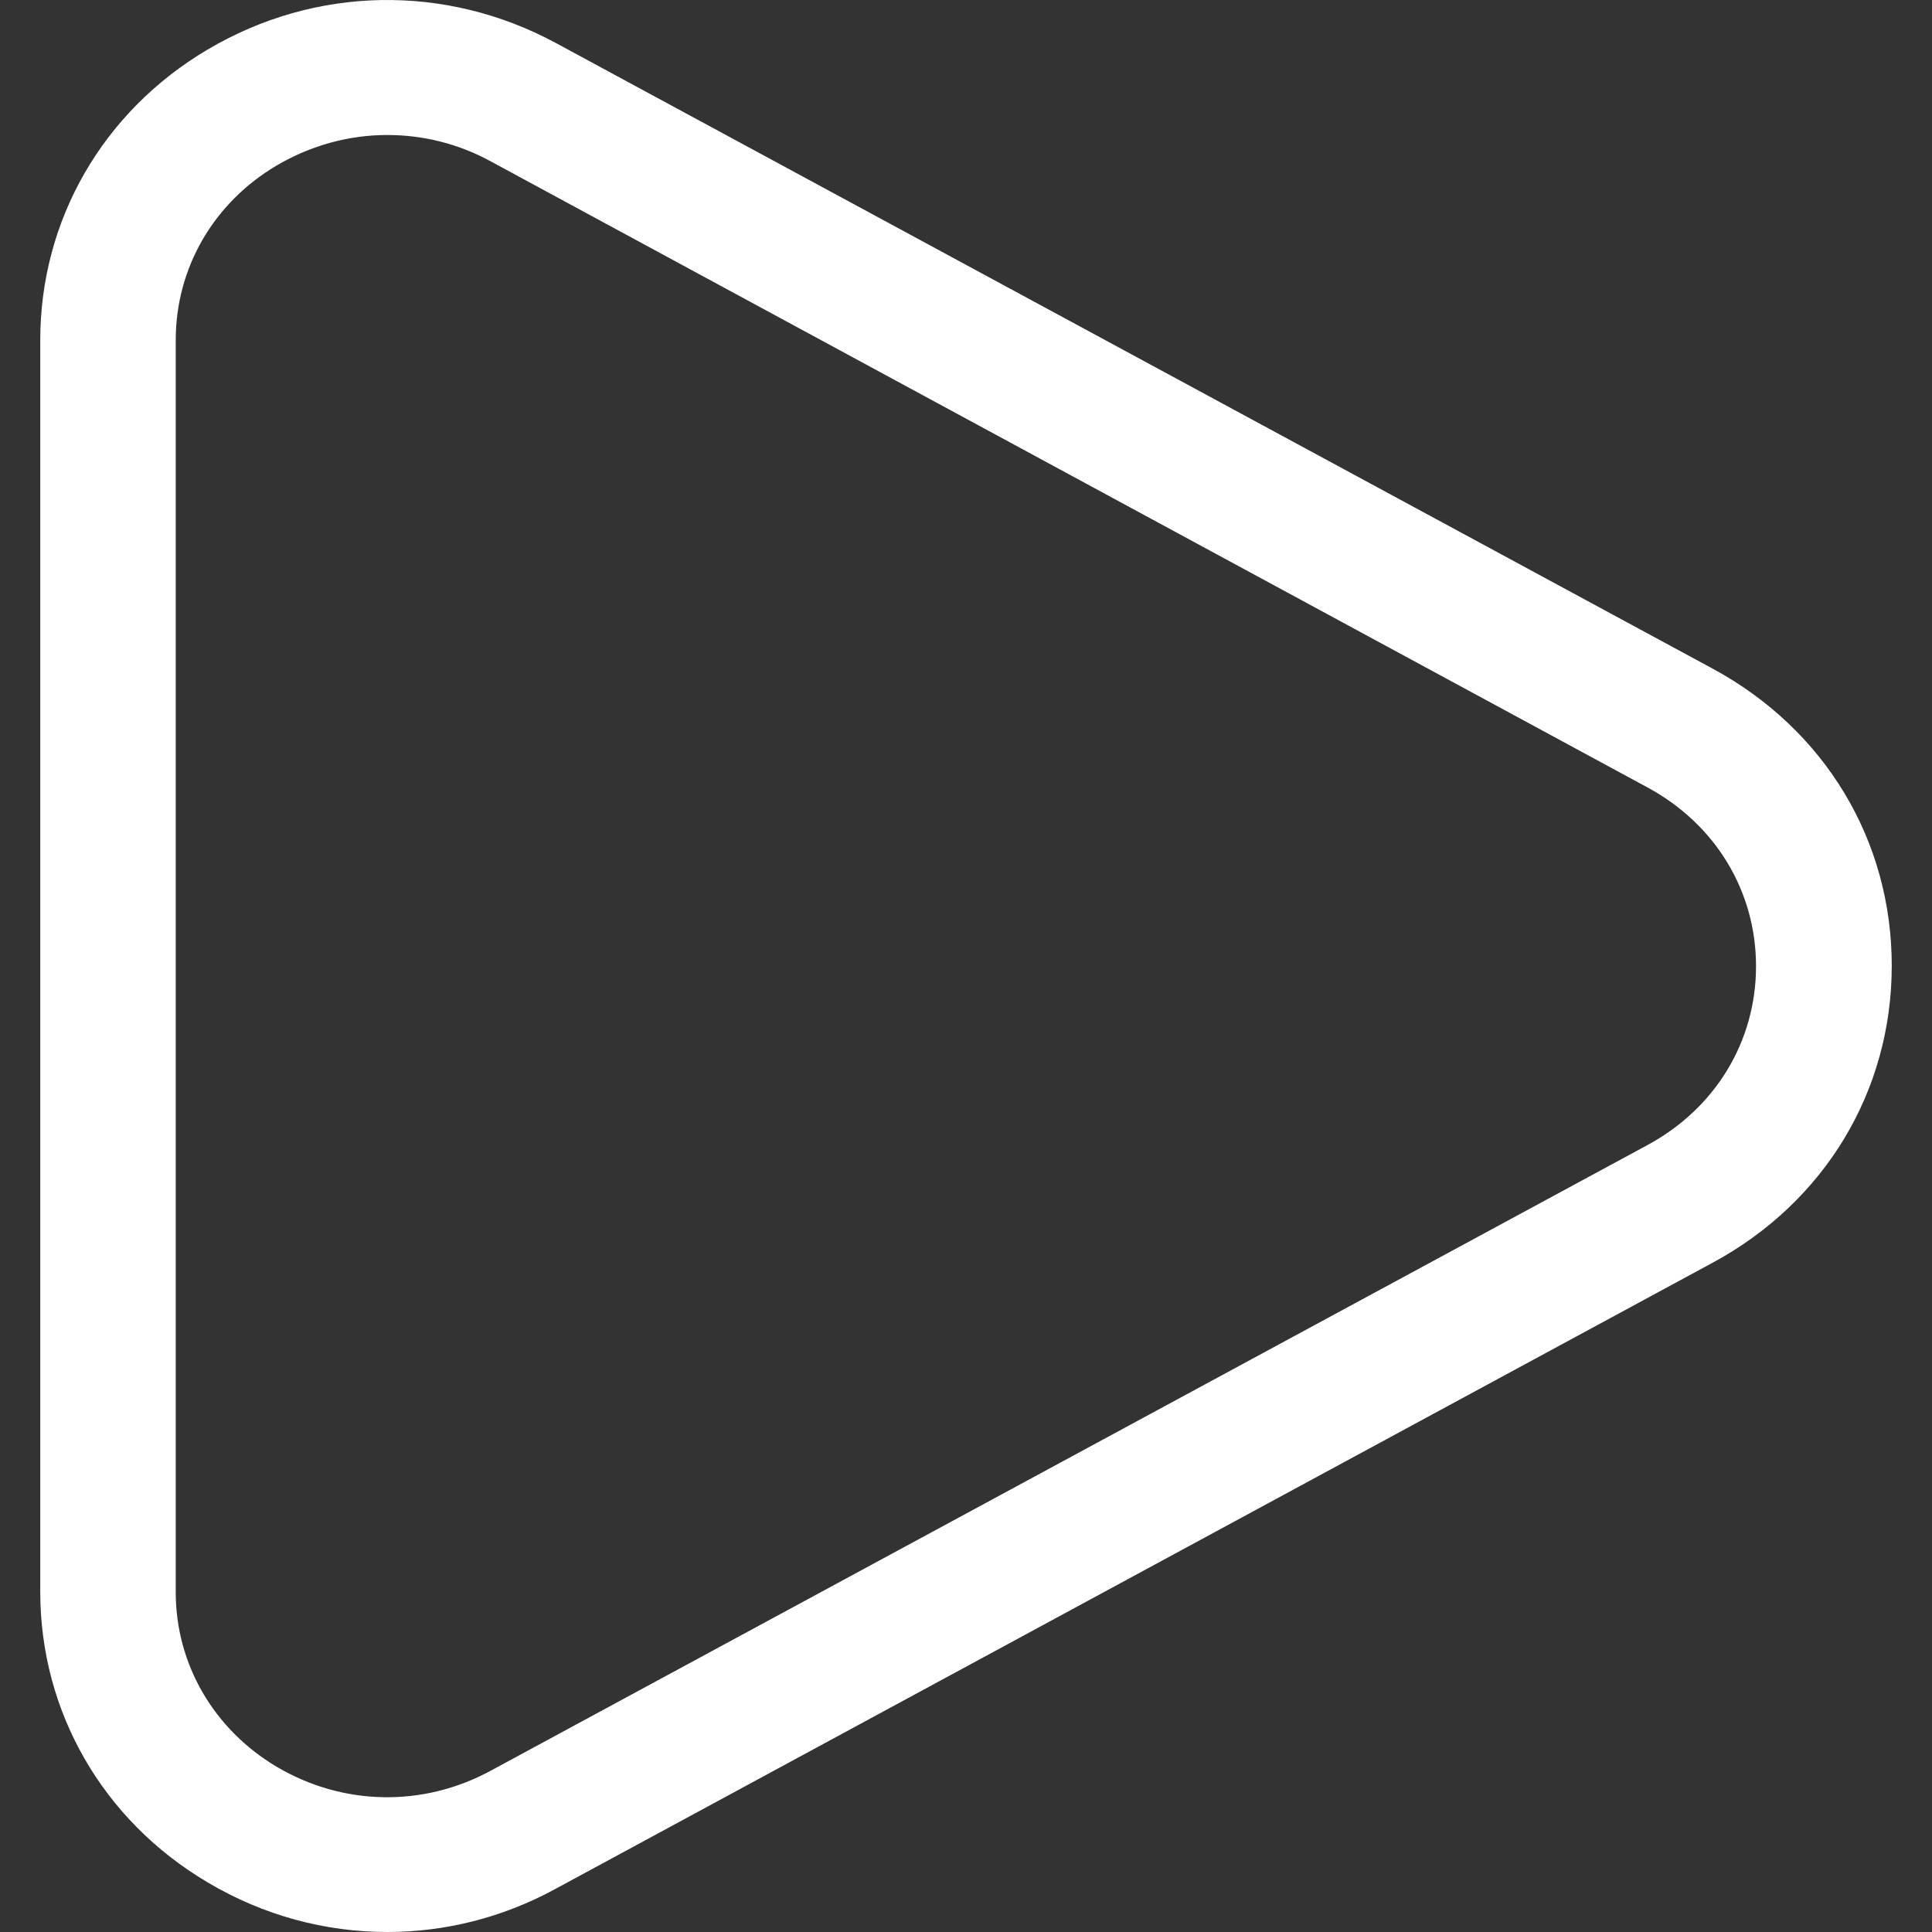 <svg width="24" height="24" viewBox="0 0 24 24" fill="none" xmlns="http://www.w3.org/2000/svg">
<rect x="0" y="0" width="24" height="24" fill="#333333" stroke="none"/>
<path d="M4.811 24C4.041 24 3.273 23.796 2.58 23.384C1.277 22.614 0.5 21.264 0.5 19.774V4.225C0.5 2.735 1.277 1.385 2.58 0.615C3.916 -0.175 5.531 -0.205 6.901 0.532L21.275 8.306C22.669 9.06 23.5 10.439 23.5 11.996C23.5 13.553 22.669 14.933 21.275 15.686L6.901 23.464C6.242 23.823 5.528 24 4.811 24ZM4.811 1.677C4.337 1.677 3.866 1.804 3.438 2.055C2.651 2.52 2.183 3.331 2.183 4.225V19.778C2.183 20.672 2.654 21.482 3.438 21.948C4.259 22.433 5.252 22.453 6.093 21.998L20.468 14.223C21.309 13.768 21.814 12.937 21.814 12.003C21.814 11.069 21.309 10.238 20.468 9.783L6.097 2.005C5.693 1.784 5.252 1.677 4.811 1.677Z" fill="white"/>
</svg>
